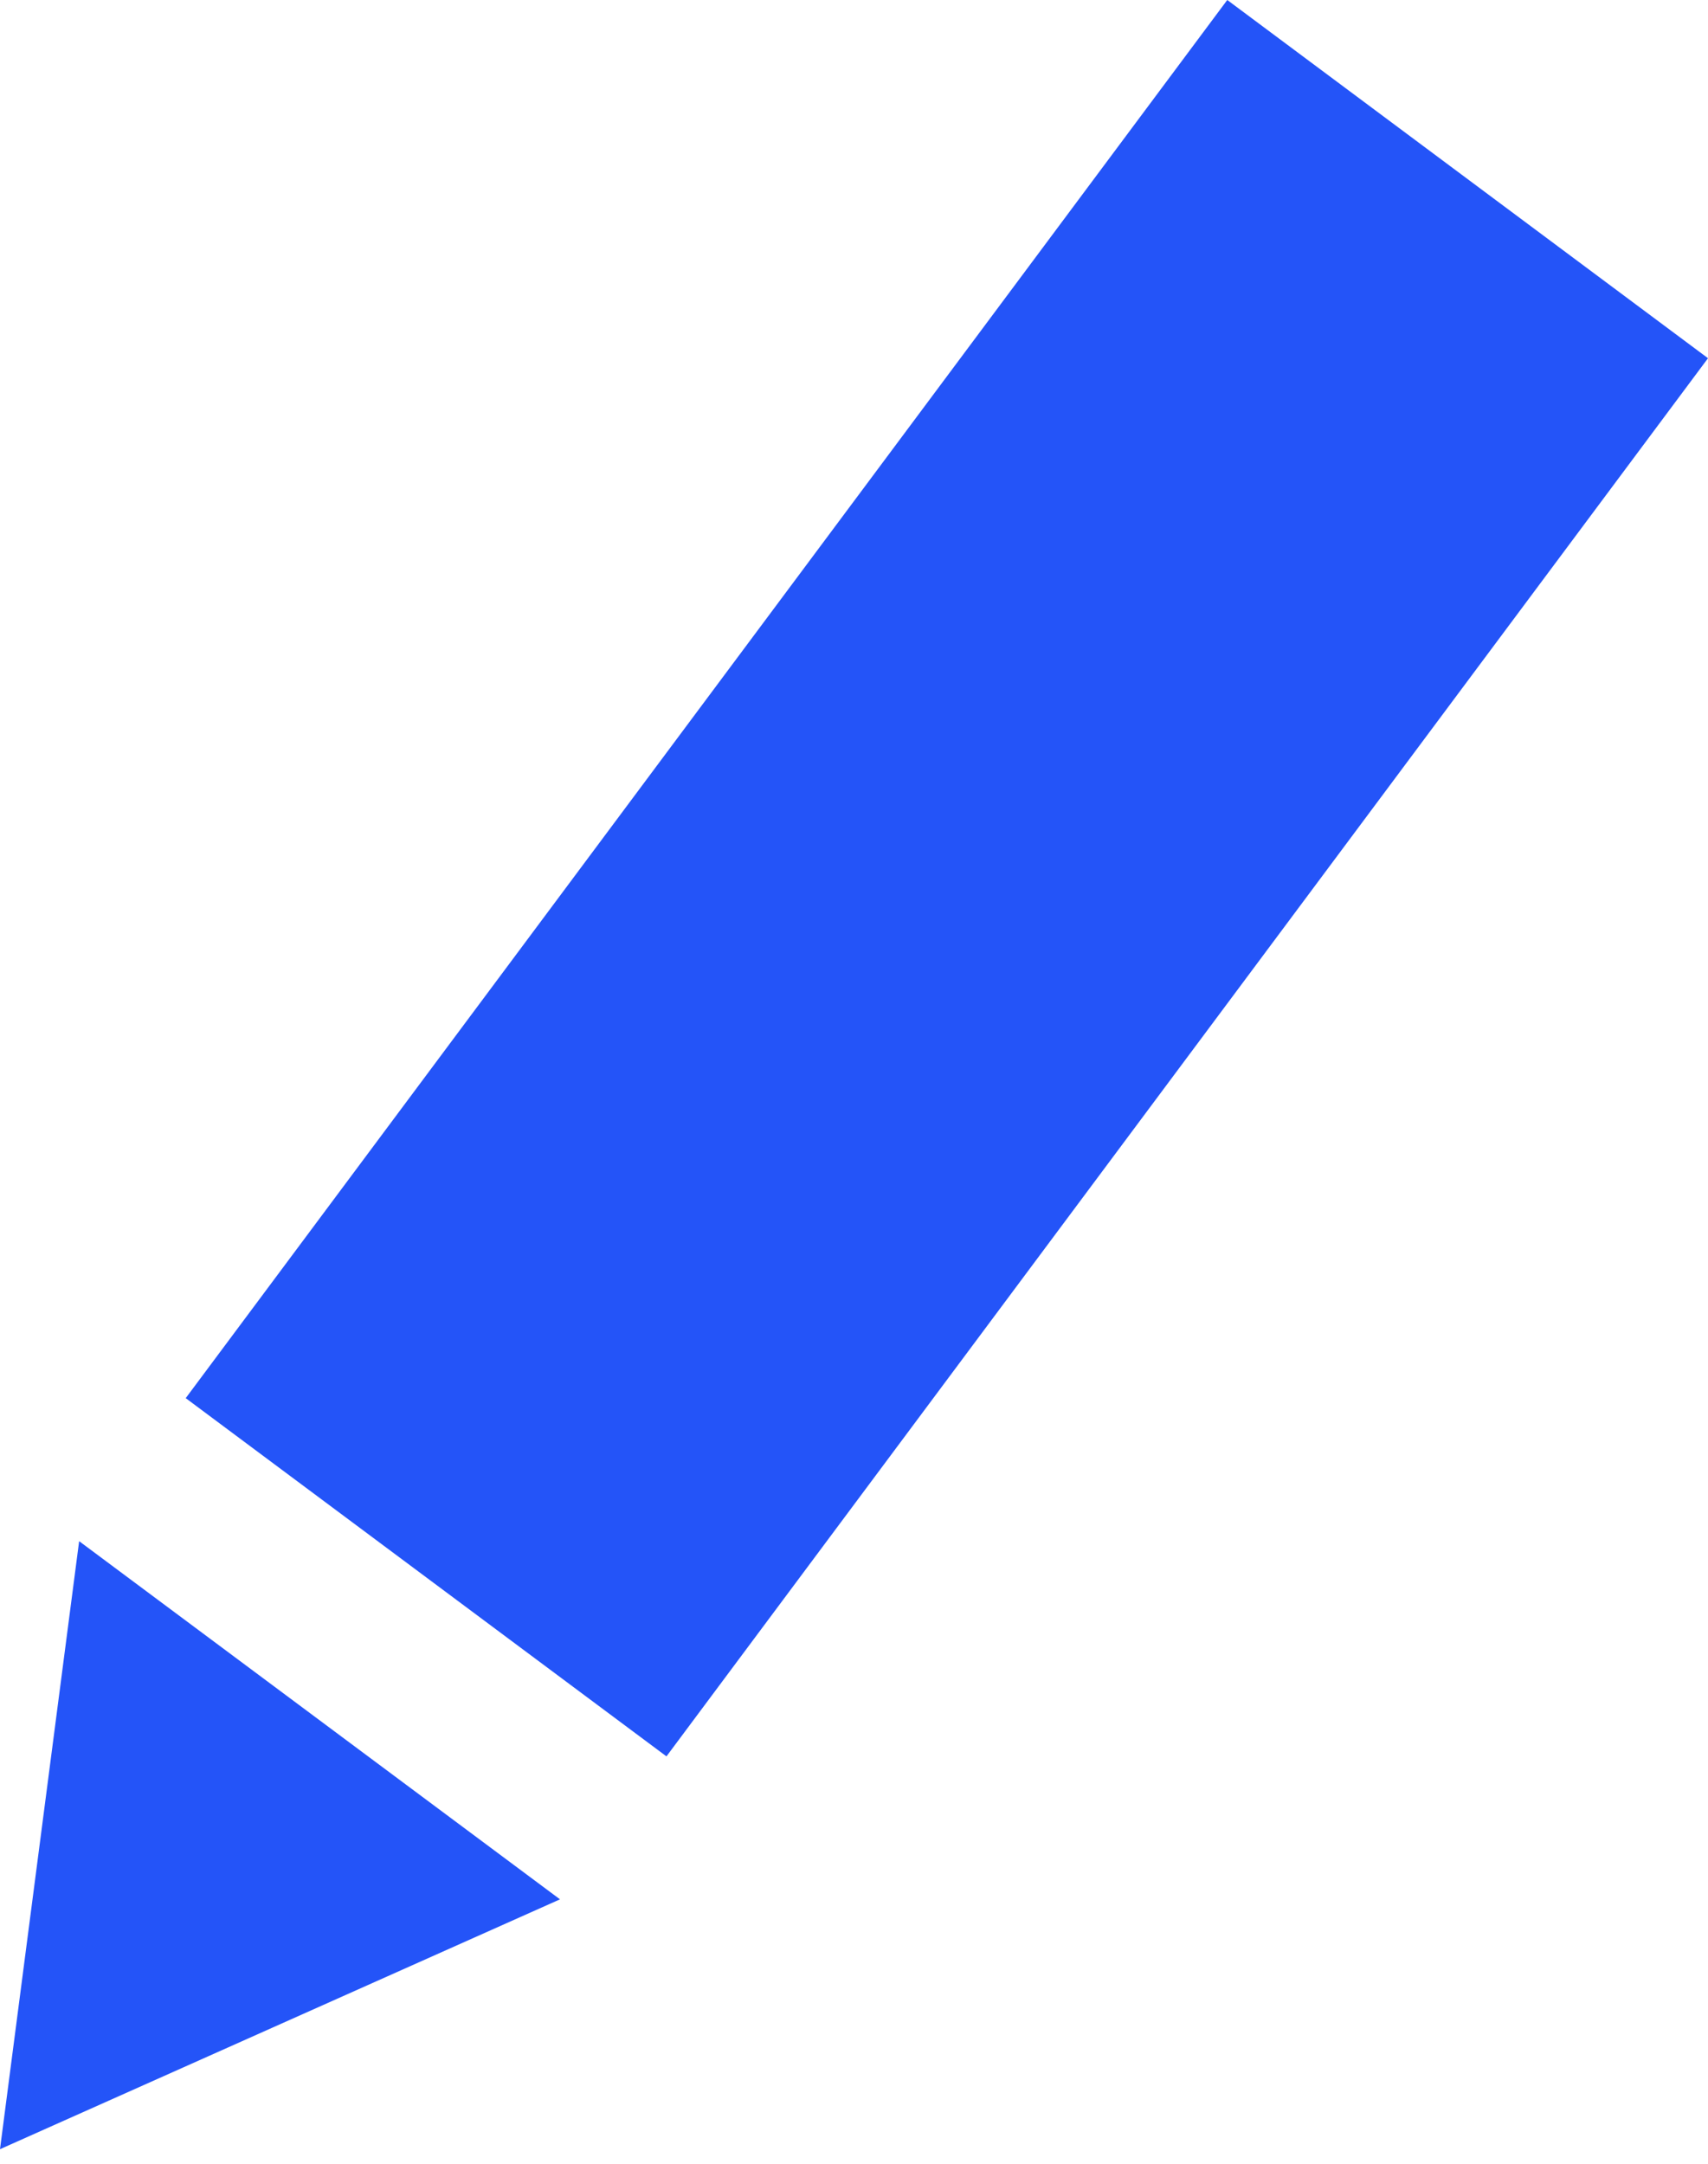 <svg width="15" height="19" viewBox="0 0 15 19" fill="none" xmlns="http://www.w3.org/2000/svg">
<rect x="1.631" y="12.277" width="15.31" height="5.265" transform="rotate(-53.312 1.631 12.277)" fill="#2454F8"/>
<path d="M-3.93702e-05 18.872L0.695 13.533L4.918 16.678L-3.93702e-05 18.872Z" fill="#2454F8"/>
</svg>
